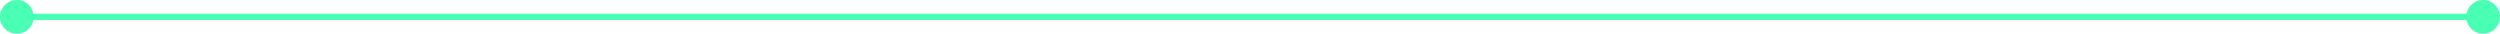 <svg width="1186" height="16" viewBox="0 0 1186 16" fill="none" xmlns="http://www.w3.org/2000/svg">
<path d="M0 8C3.86258e-07 12.418 3.582 16 8 16C12.418 16 16 12.418 16 8C16 3.582 12.418 -3.86258e-07 8 0C3.582 3.86258e-07 -3.86258e-07 3.582 0 8ZM1170 8C1170 12.418 1173.58 16 1178 16C1182.42 16 1186 12.418 1186 8C1186 3.582 1182.42 -0 1178 -0C1173.58 -0 1170 3.582 1170 8ZM8 9.5L1178 9.5L1178 6.5L8 6.5L8 9.5Z" fill="#49FFB3"/>
</svg>
